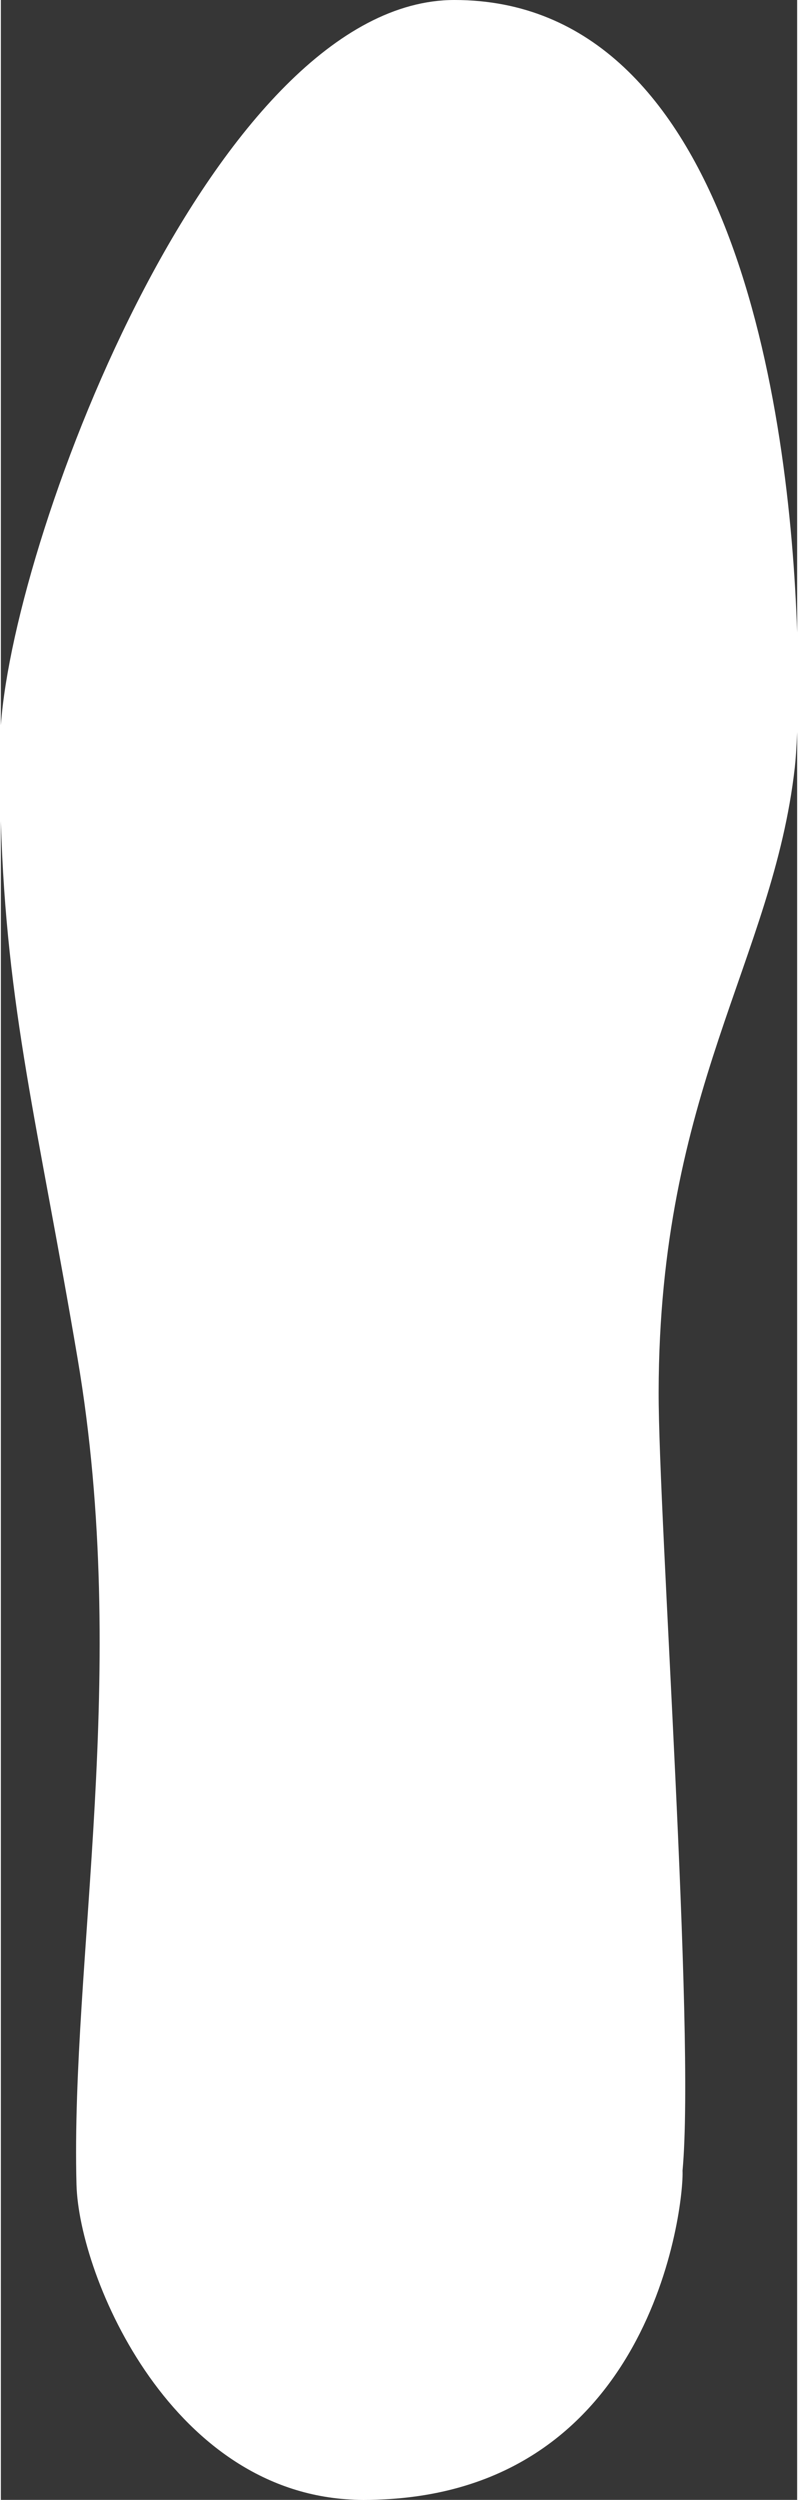 <svg xmlns="http://www.w3.org/2000/svg" viewBox="0 0 222.74 697.05"><defs><style>.a{fill:#363636;}</style></defs><title>sole-grey</title><path class="a" d="M126.84,0c77.36,0,93.62,113.63,95.66,176.42V-.38H.24v202.6C4.21,147.15,60.84,0,126.84,0Z"/><path class="a" d="M221.84,214.06c-6.12,53.82-37.86,89.84-38,174.07-.07,35,10.25,178.29,6.67,217.14.45,9.37-8.34,91.78-89,91.78H222.5V204.17C222.33,208.5,222.09,211.87,221.84,214.06Z"/><path class="a" d="M21.35,609.1c-1.63-62.42,15.09-143.19.32-230.23-11-65-19.89-97.46-21.43-149.9V697.05H101.45C48.23,697.05,22,634.82,21.35,609.1Z"/></svg>